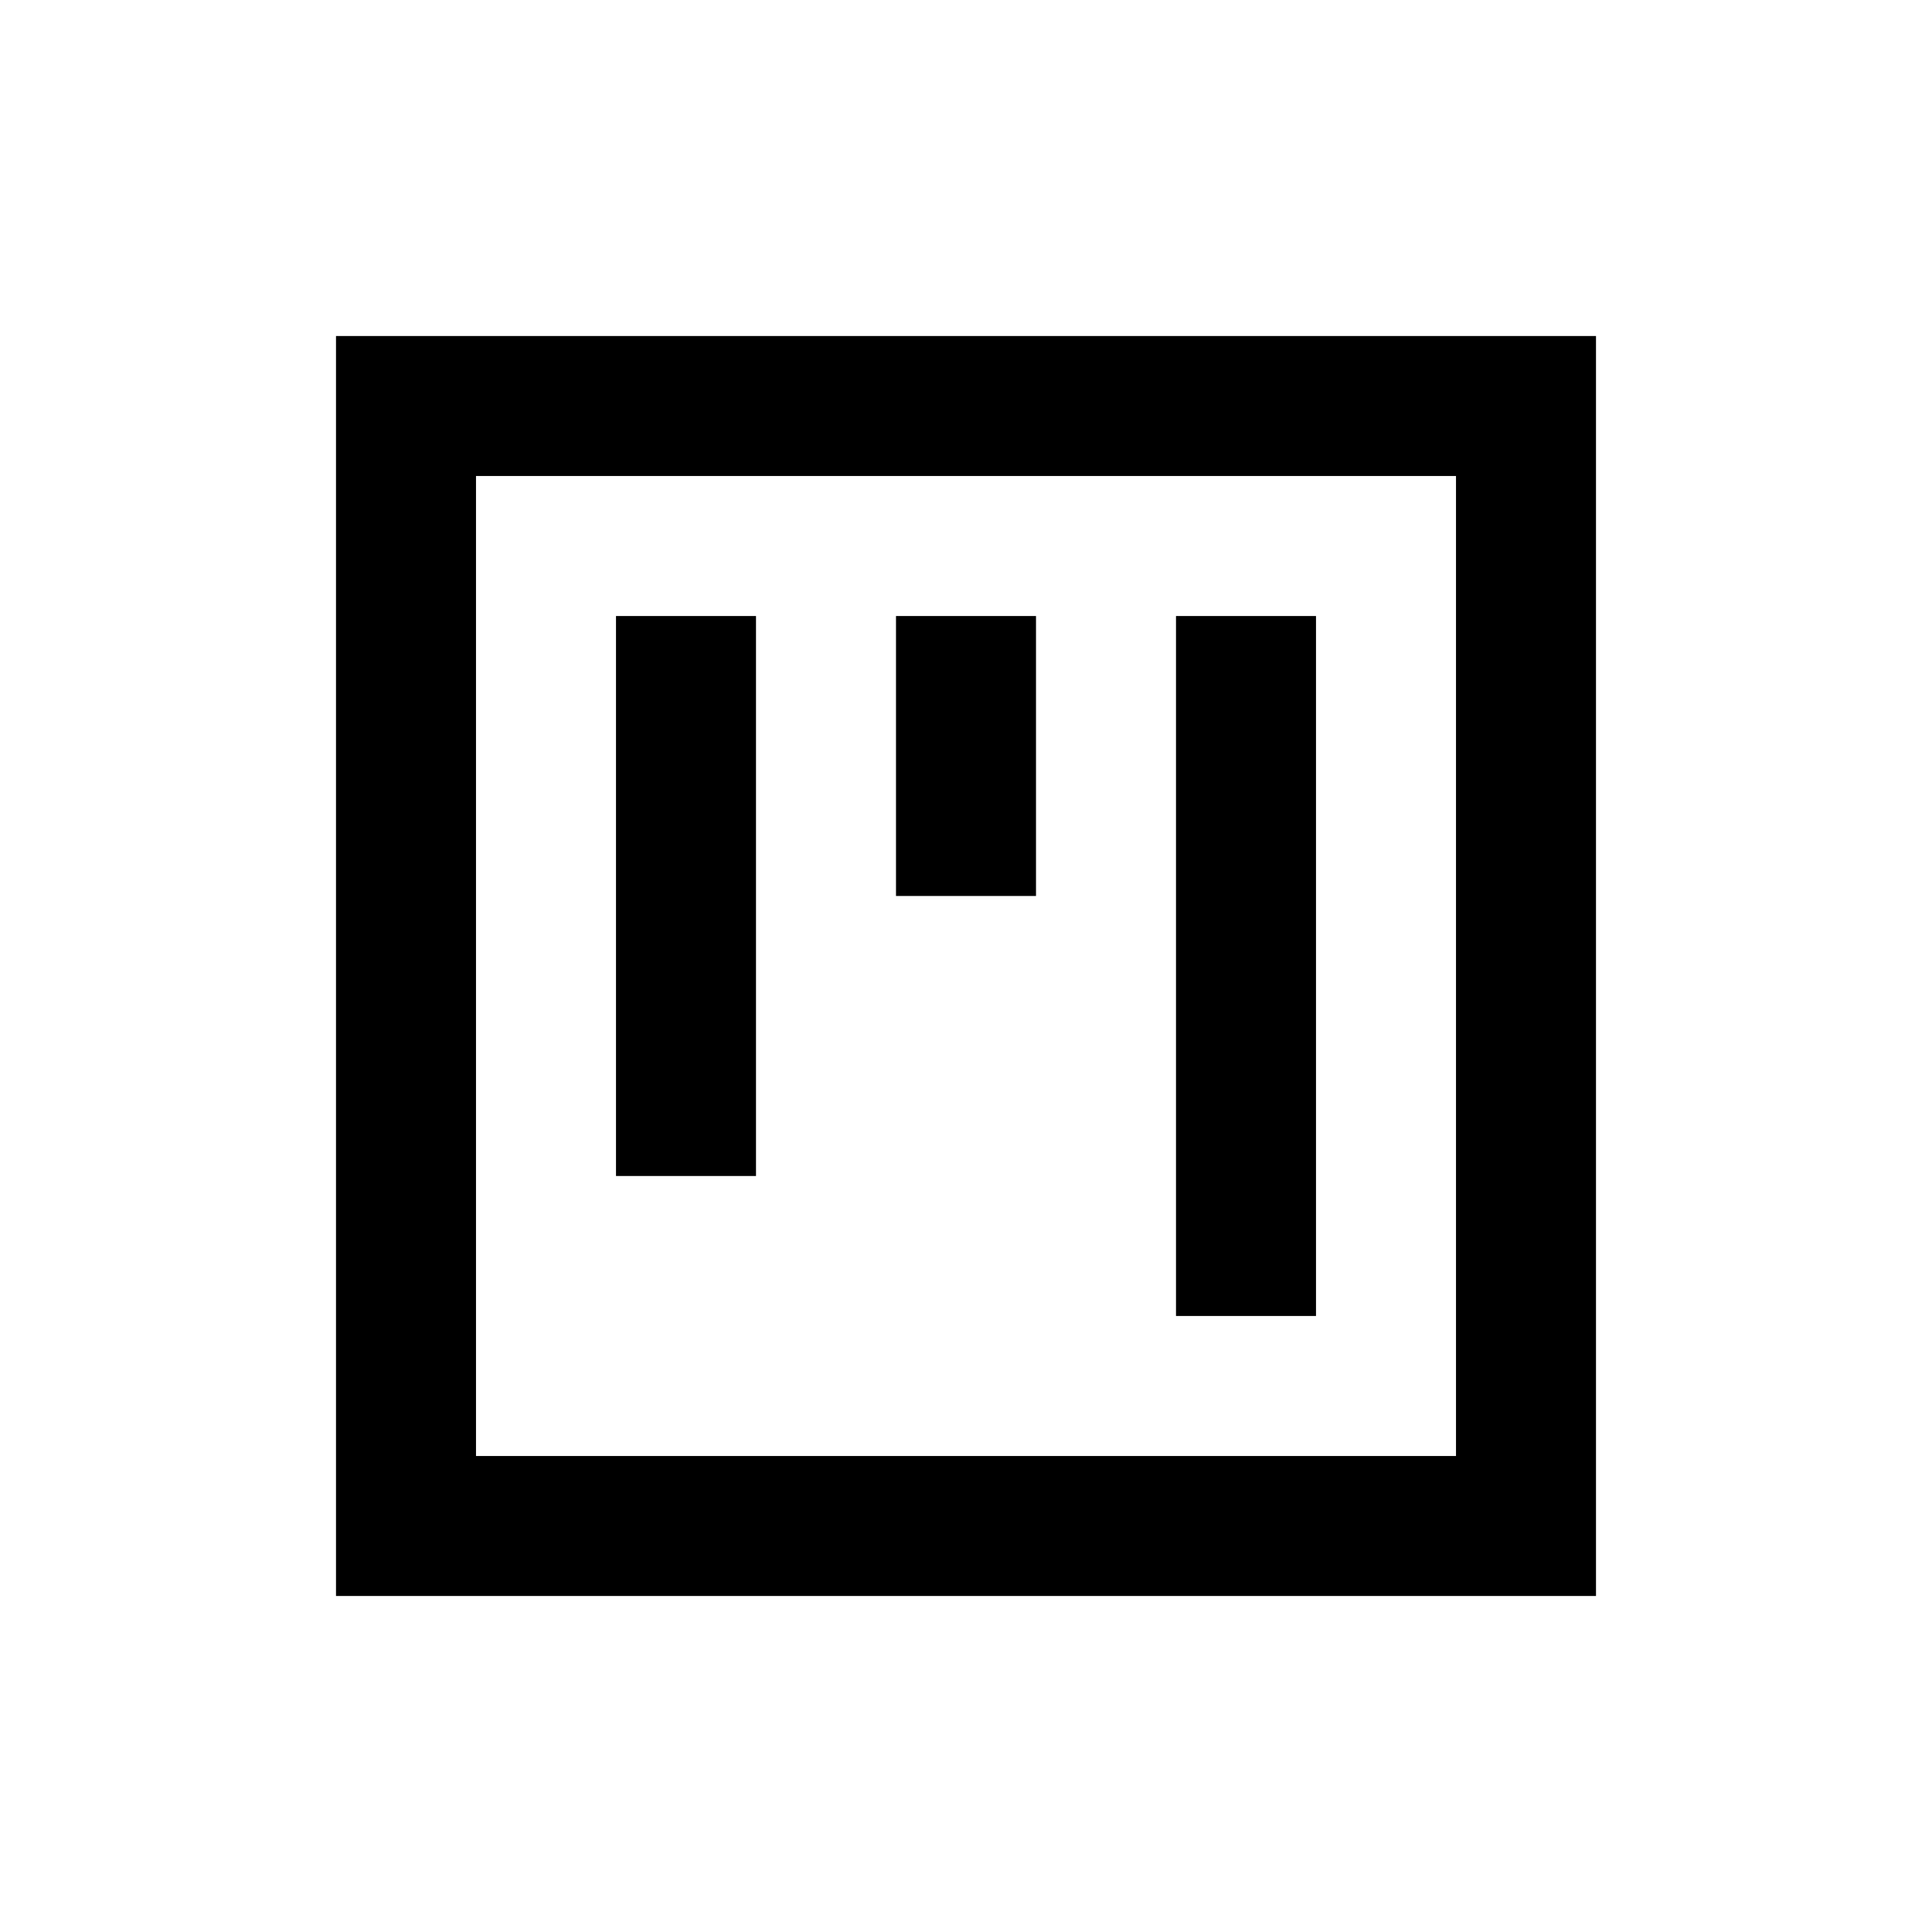 <svg xmlns="http://www.w3.org/2000/svg" width="100%" height="100%" viewBox="-1.8 -1.8 27.6 27.6"><path fill="currentColor" d="M21 3H3v18h18V3zM5 19V5h14v14H5zM9 7H7v8h2V7zm2 0h2v4h-2V7zm6 0h-2v10h2V7z"/></svg>